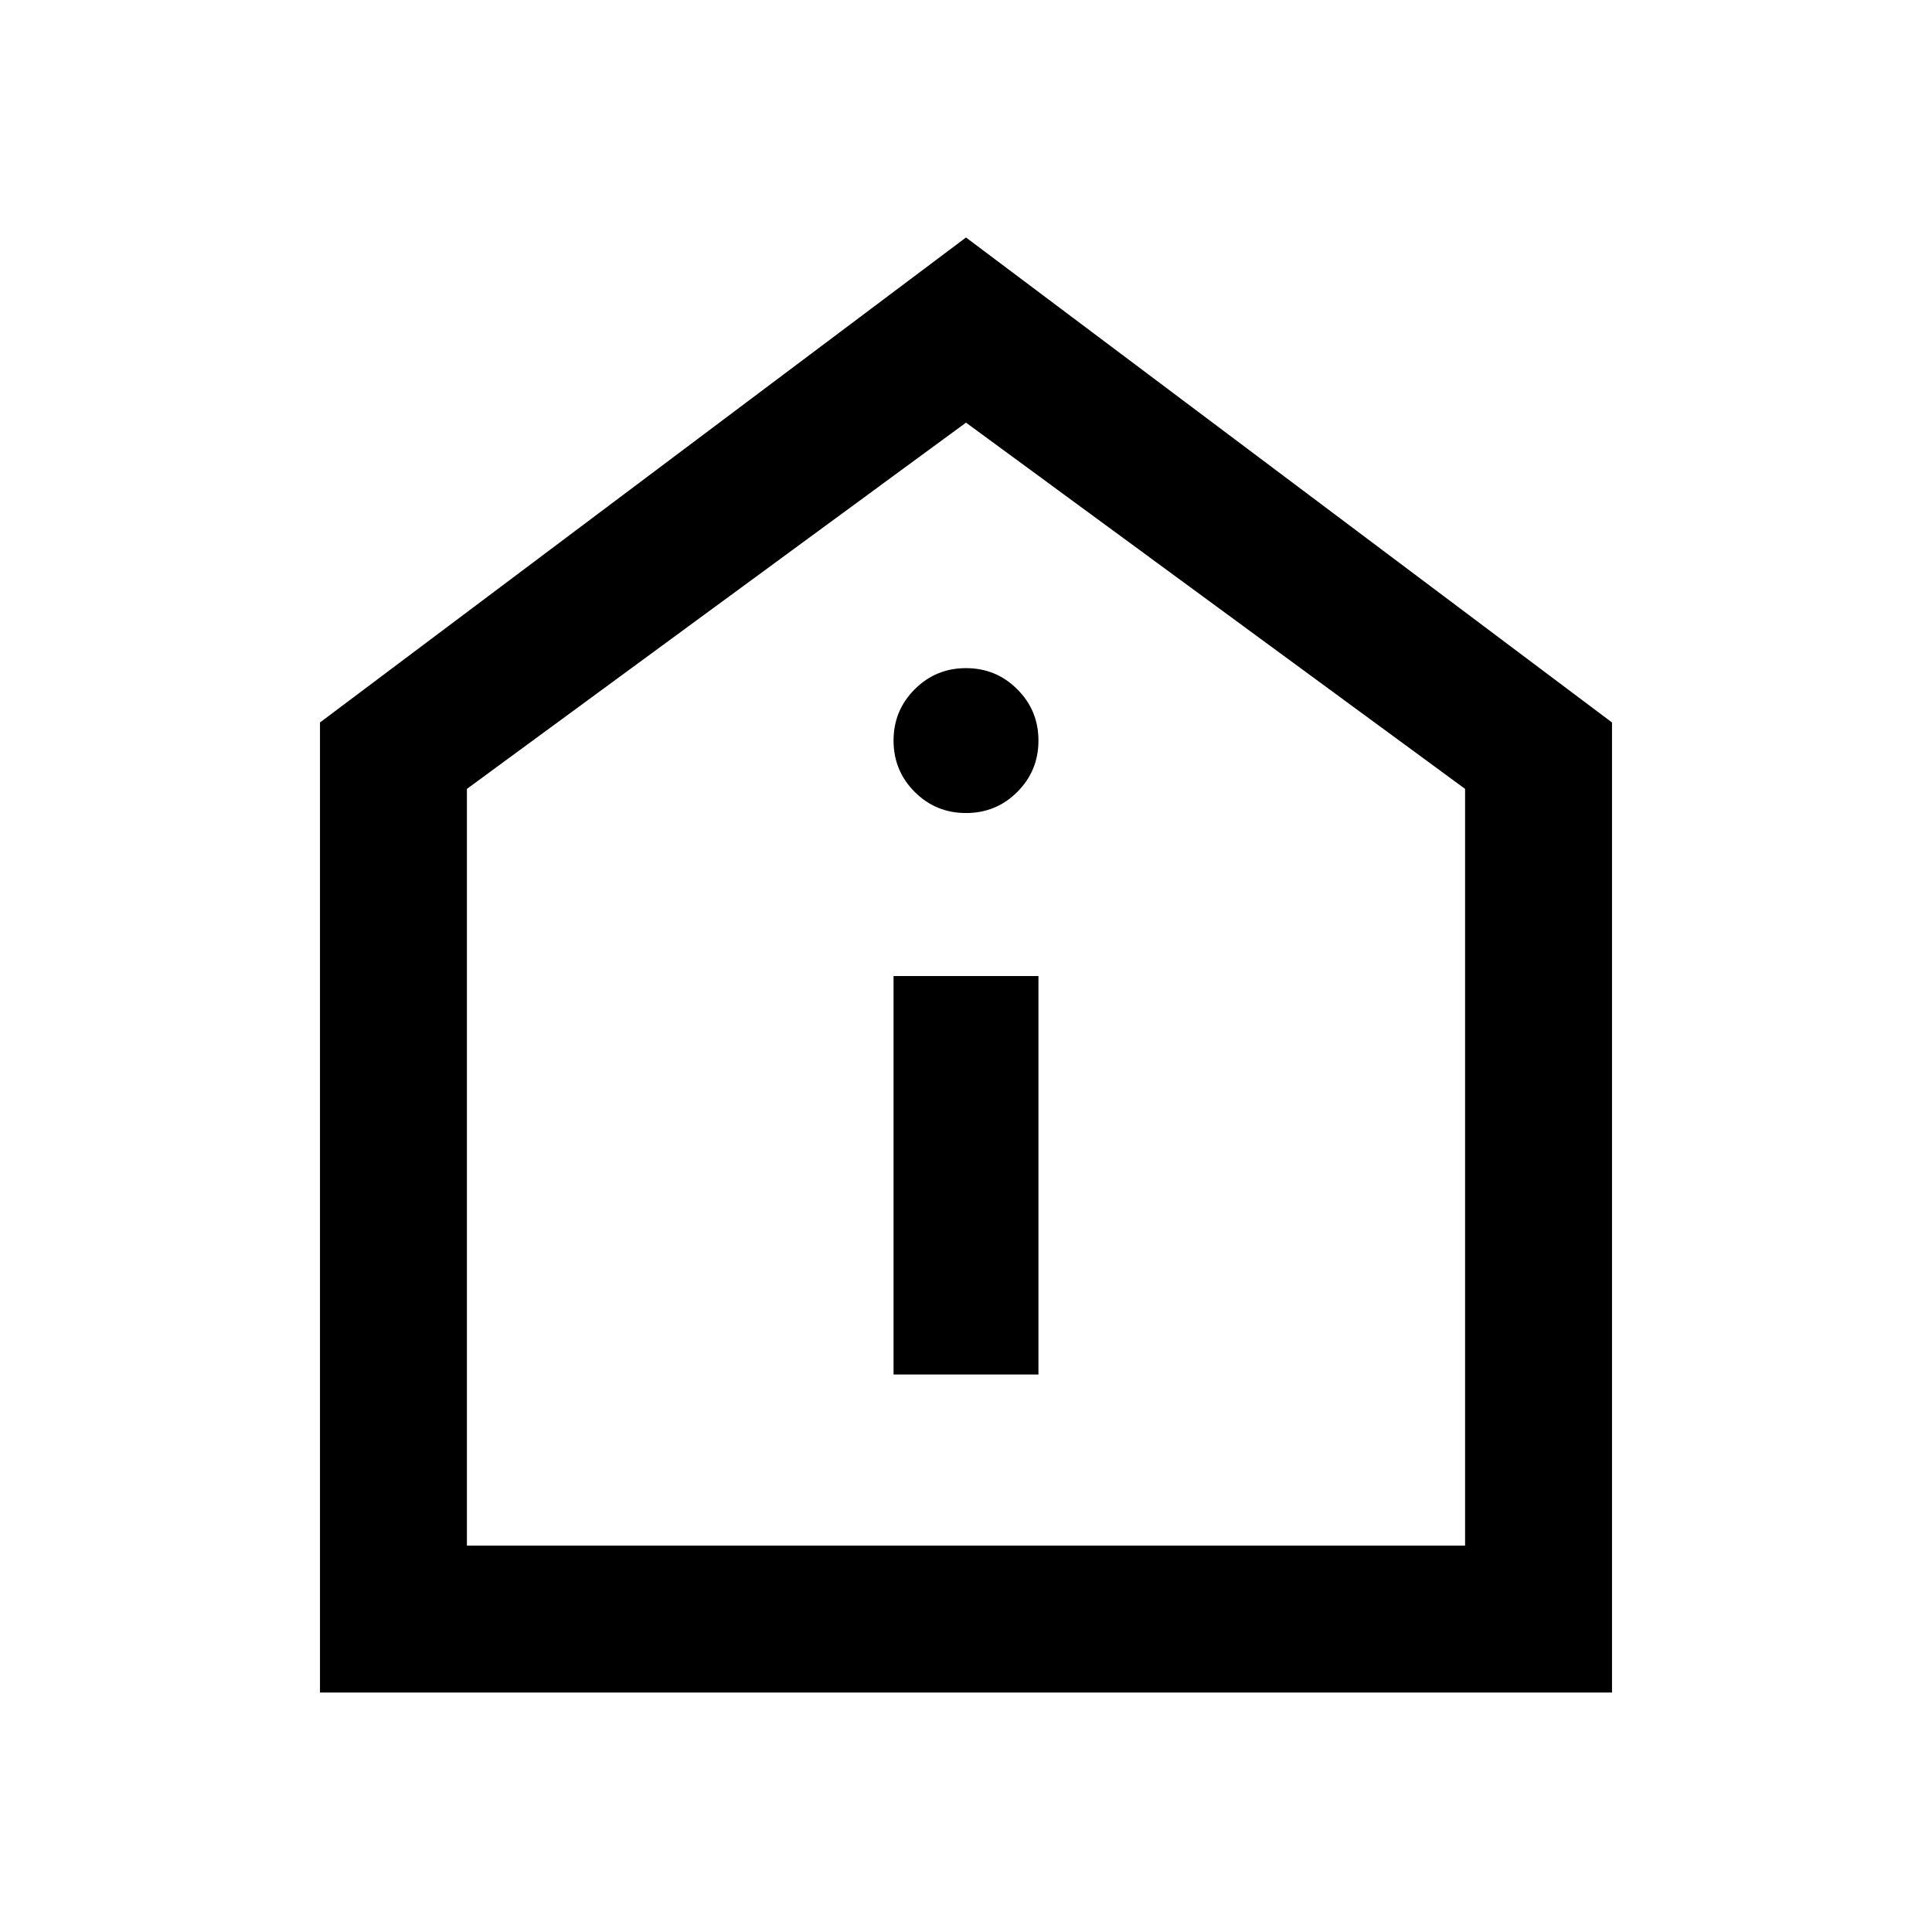 <svg xmlns="http://www.w3.org/2000/svg" height="40" width="40"><path d="M18.5 28.458h3v-8.25h-3ZM20 16.833q.625 0 1.062-.437.438-.438.438-1.063t-.438-1.062q-.437-.438-1.062-.438t-1.062.438q-.438.437-.438 1.062t.438 1.063q.437.437 1.062.437ZM6.625 35.042V14.958L20 4.917l13.375 10.041v20.084ZM9.667 32h20.666V16.333L20 8.75 9.667 16.333ZM20 20.292Z"/></svg>